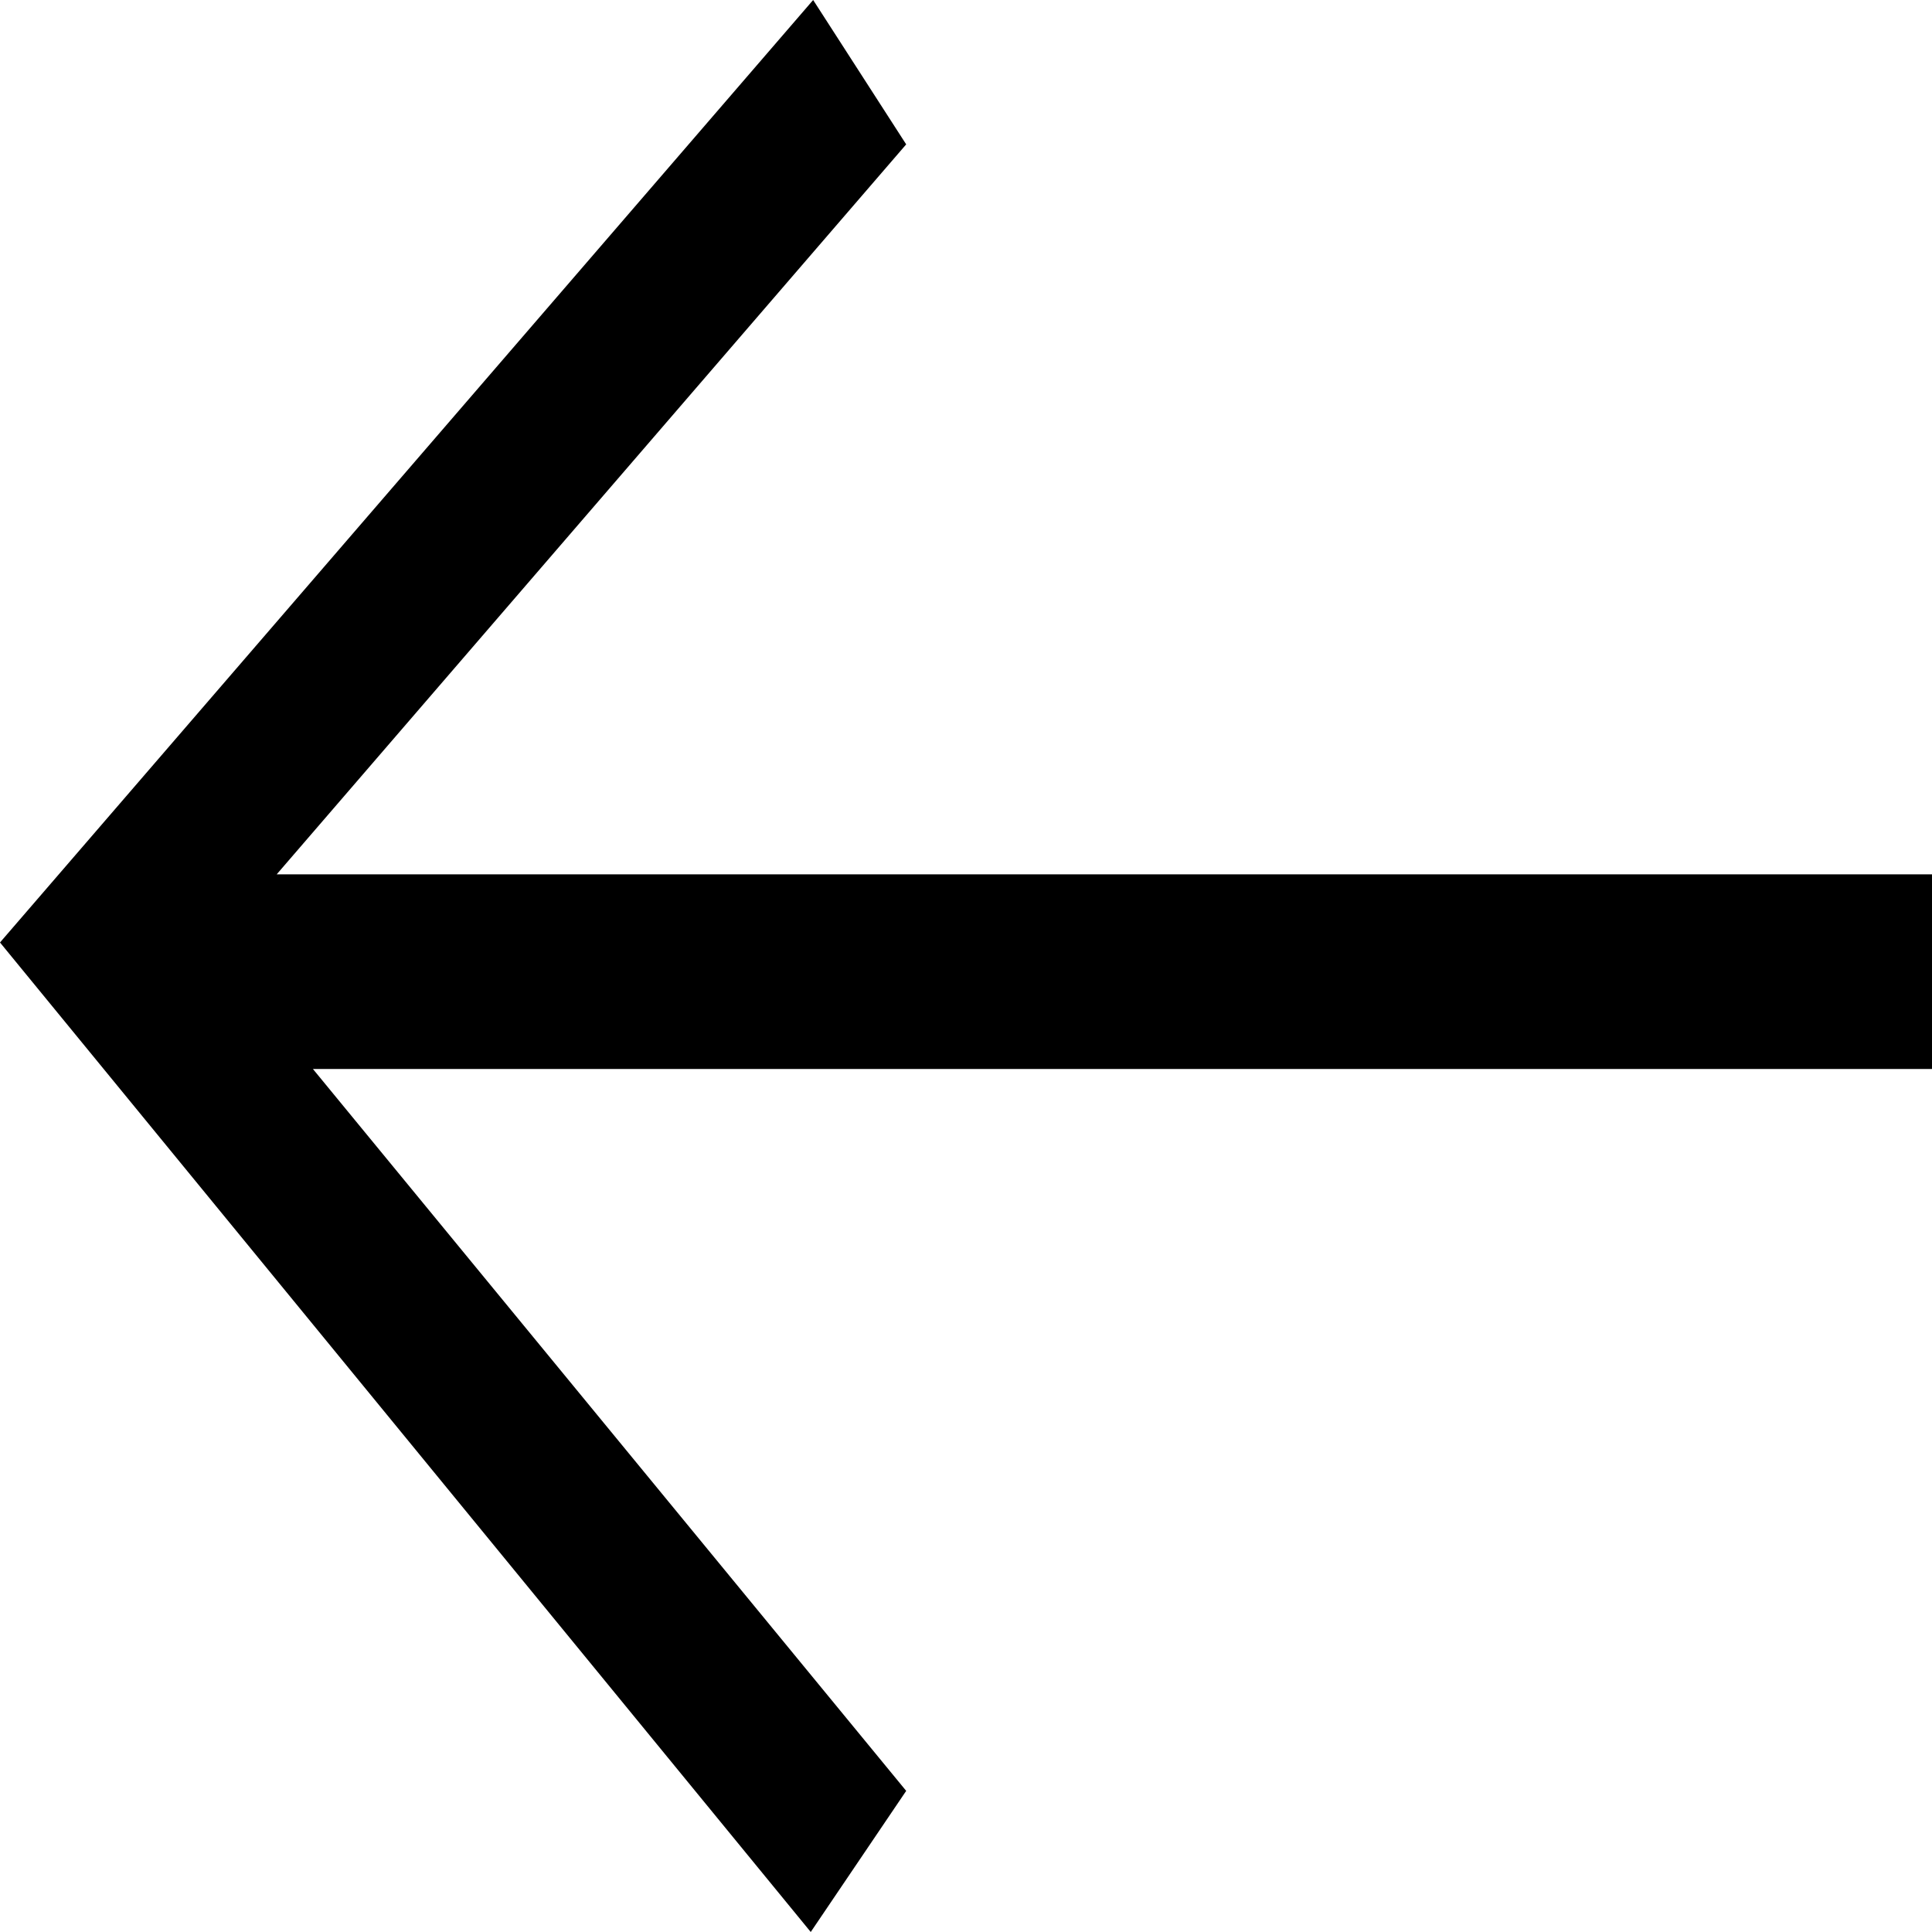 <svg preserveAspectRatio="none" data-bbox="20.1 40.2 159.9 119.1" viewBox="20.1 40.2 159.9 119.1" height="200" width="200" xmlns="http://www.w3.org/2000/svg" data-type="shape" role="presentation" aria-hidden="true">
    <g>
        <path d="M180 94.1H43l52.1-45-7.7-8.9-67.3 58.1 67.1 61 7.9-8.7L46 106.1h134v-12z"></path>
    </g>
</svg>